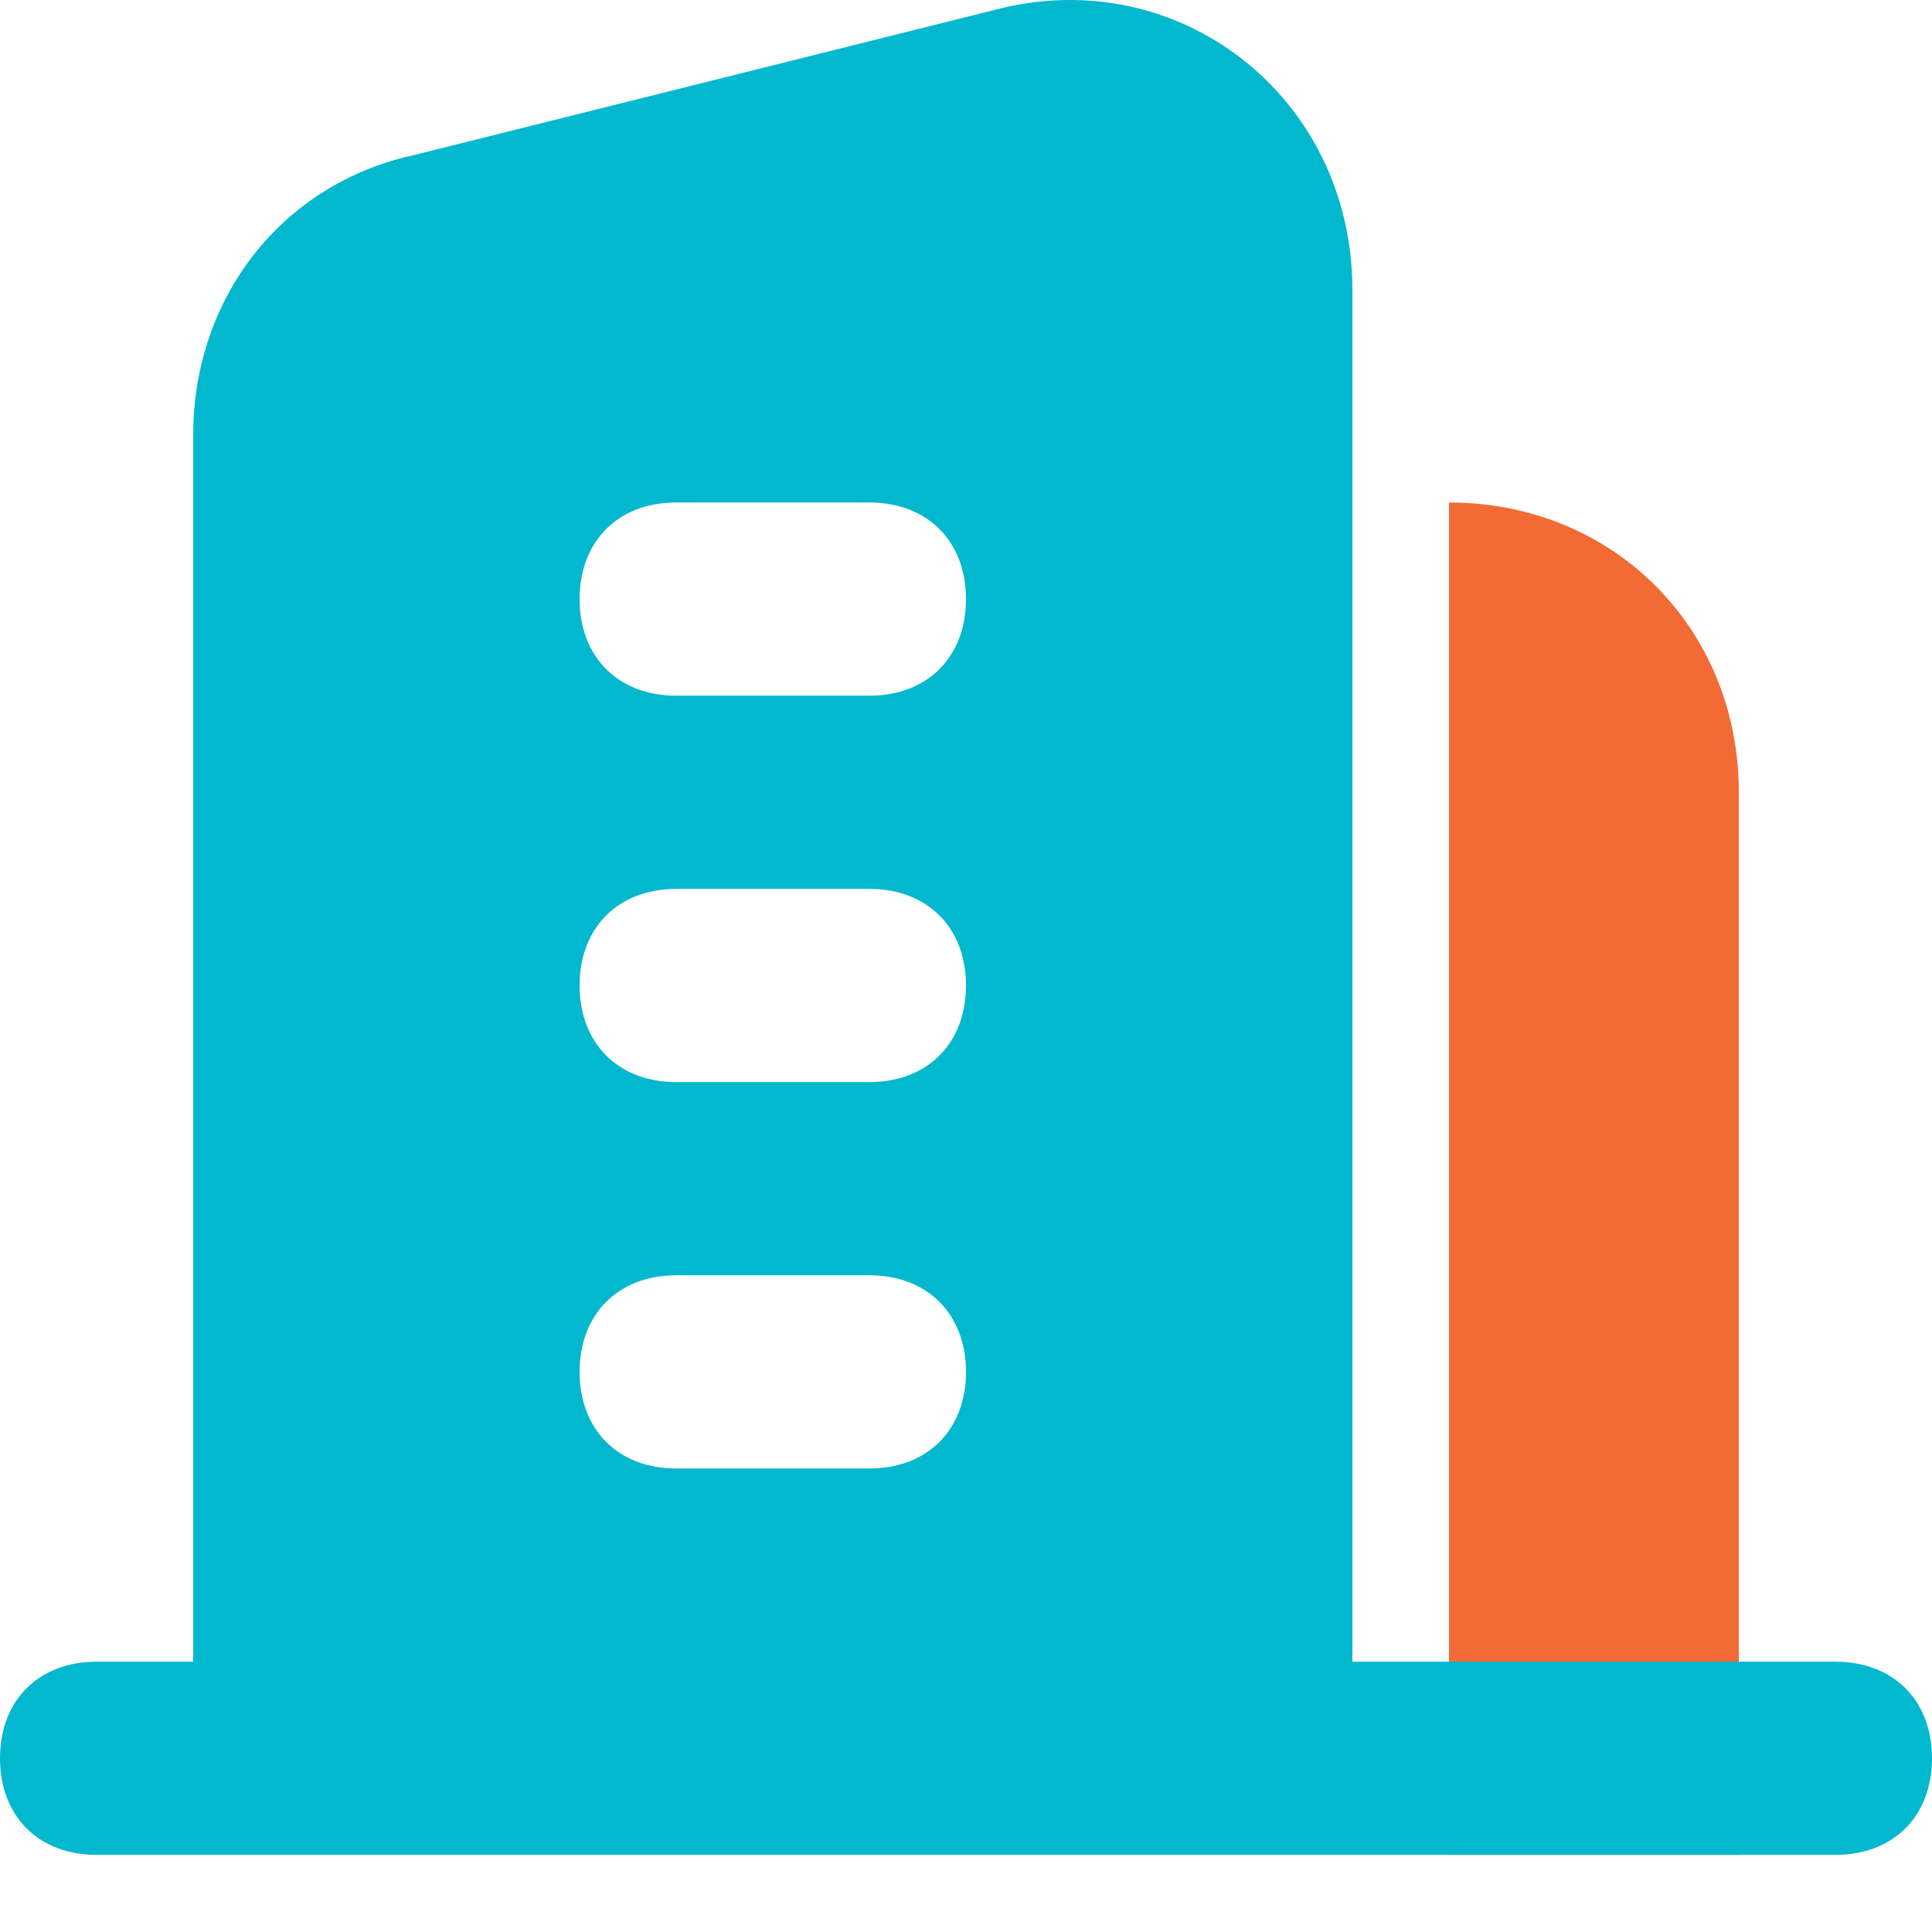 <svg width="22" height="22" viewBox="0 0 22 22" fill="none" xmlns="http://www.w3.org/2000/svg">
<path d="M16.5 5.722C18.37 5.722 19.8 7.152 19.8 9.022V21.122H16.5V5.722Z" fill="#F26B35"/>
<path fill-rule="evenodd" clip-rule="evenodd" d="M20.9 18.922H15.4V3.302C15.4 1.102 13.42 -0.438 11.33 0.112L4.73 1.762C3.19 2.092 2.2 3.412 2.2 4.952V18.922H1.1C0.44 18.922 0 19.362 0 20.022C0 20.682 0.44 21.122 1.1 21.122H2.2H15.4H20.9C21.56 21.122 22 20.682 22 20.022C22 19.362 21.56 18.922 20.9 18.922ZM7.7 5.722H9.9C10.56 5.722 11 6.162 11 6.822C11 7.482 10.56 7.922 9.9 7.922H7.7C7.04 7.922 6.6 7.482 6.6 6.822C6.6 6.162 7.04 5.722 7.7 5.722ZM7.7 10.122H9.9C10.56 10.122 11 10.562 11 11.222C11 11.882 10.56 12.322 9.9 12.322H7.7C7.04 12.322 6.6 11.882 6.6 11.222C6.6 10.562 7.04 10.122 7.7 10.122ZM7.7 14.522H9.9C10.56 14.522 11 14.962 11 15.622C11 16.282 10.56 16.722 9.9 16.722H7.7C7.04 16.722 6.6 16.282 6.6 15.622C6.6 14.962 7.04 14.522 7.7 14.522Z" fill="#02B8CF"/>
</svg>
